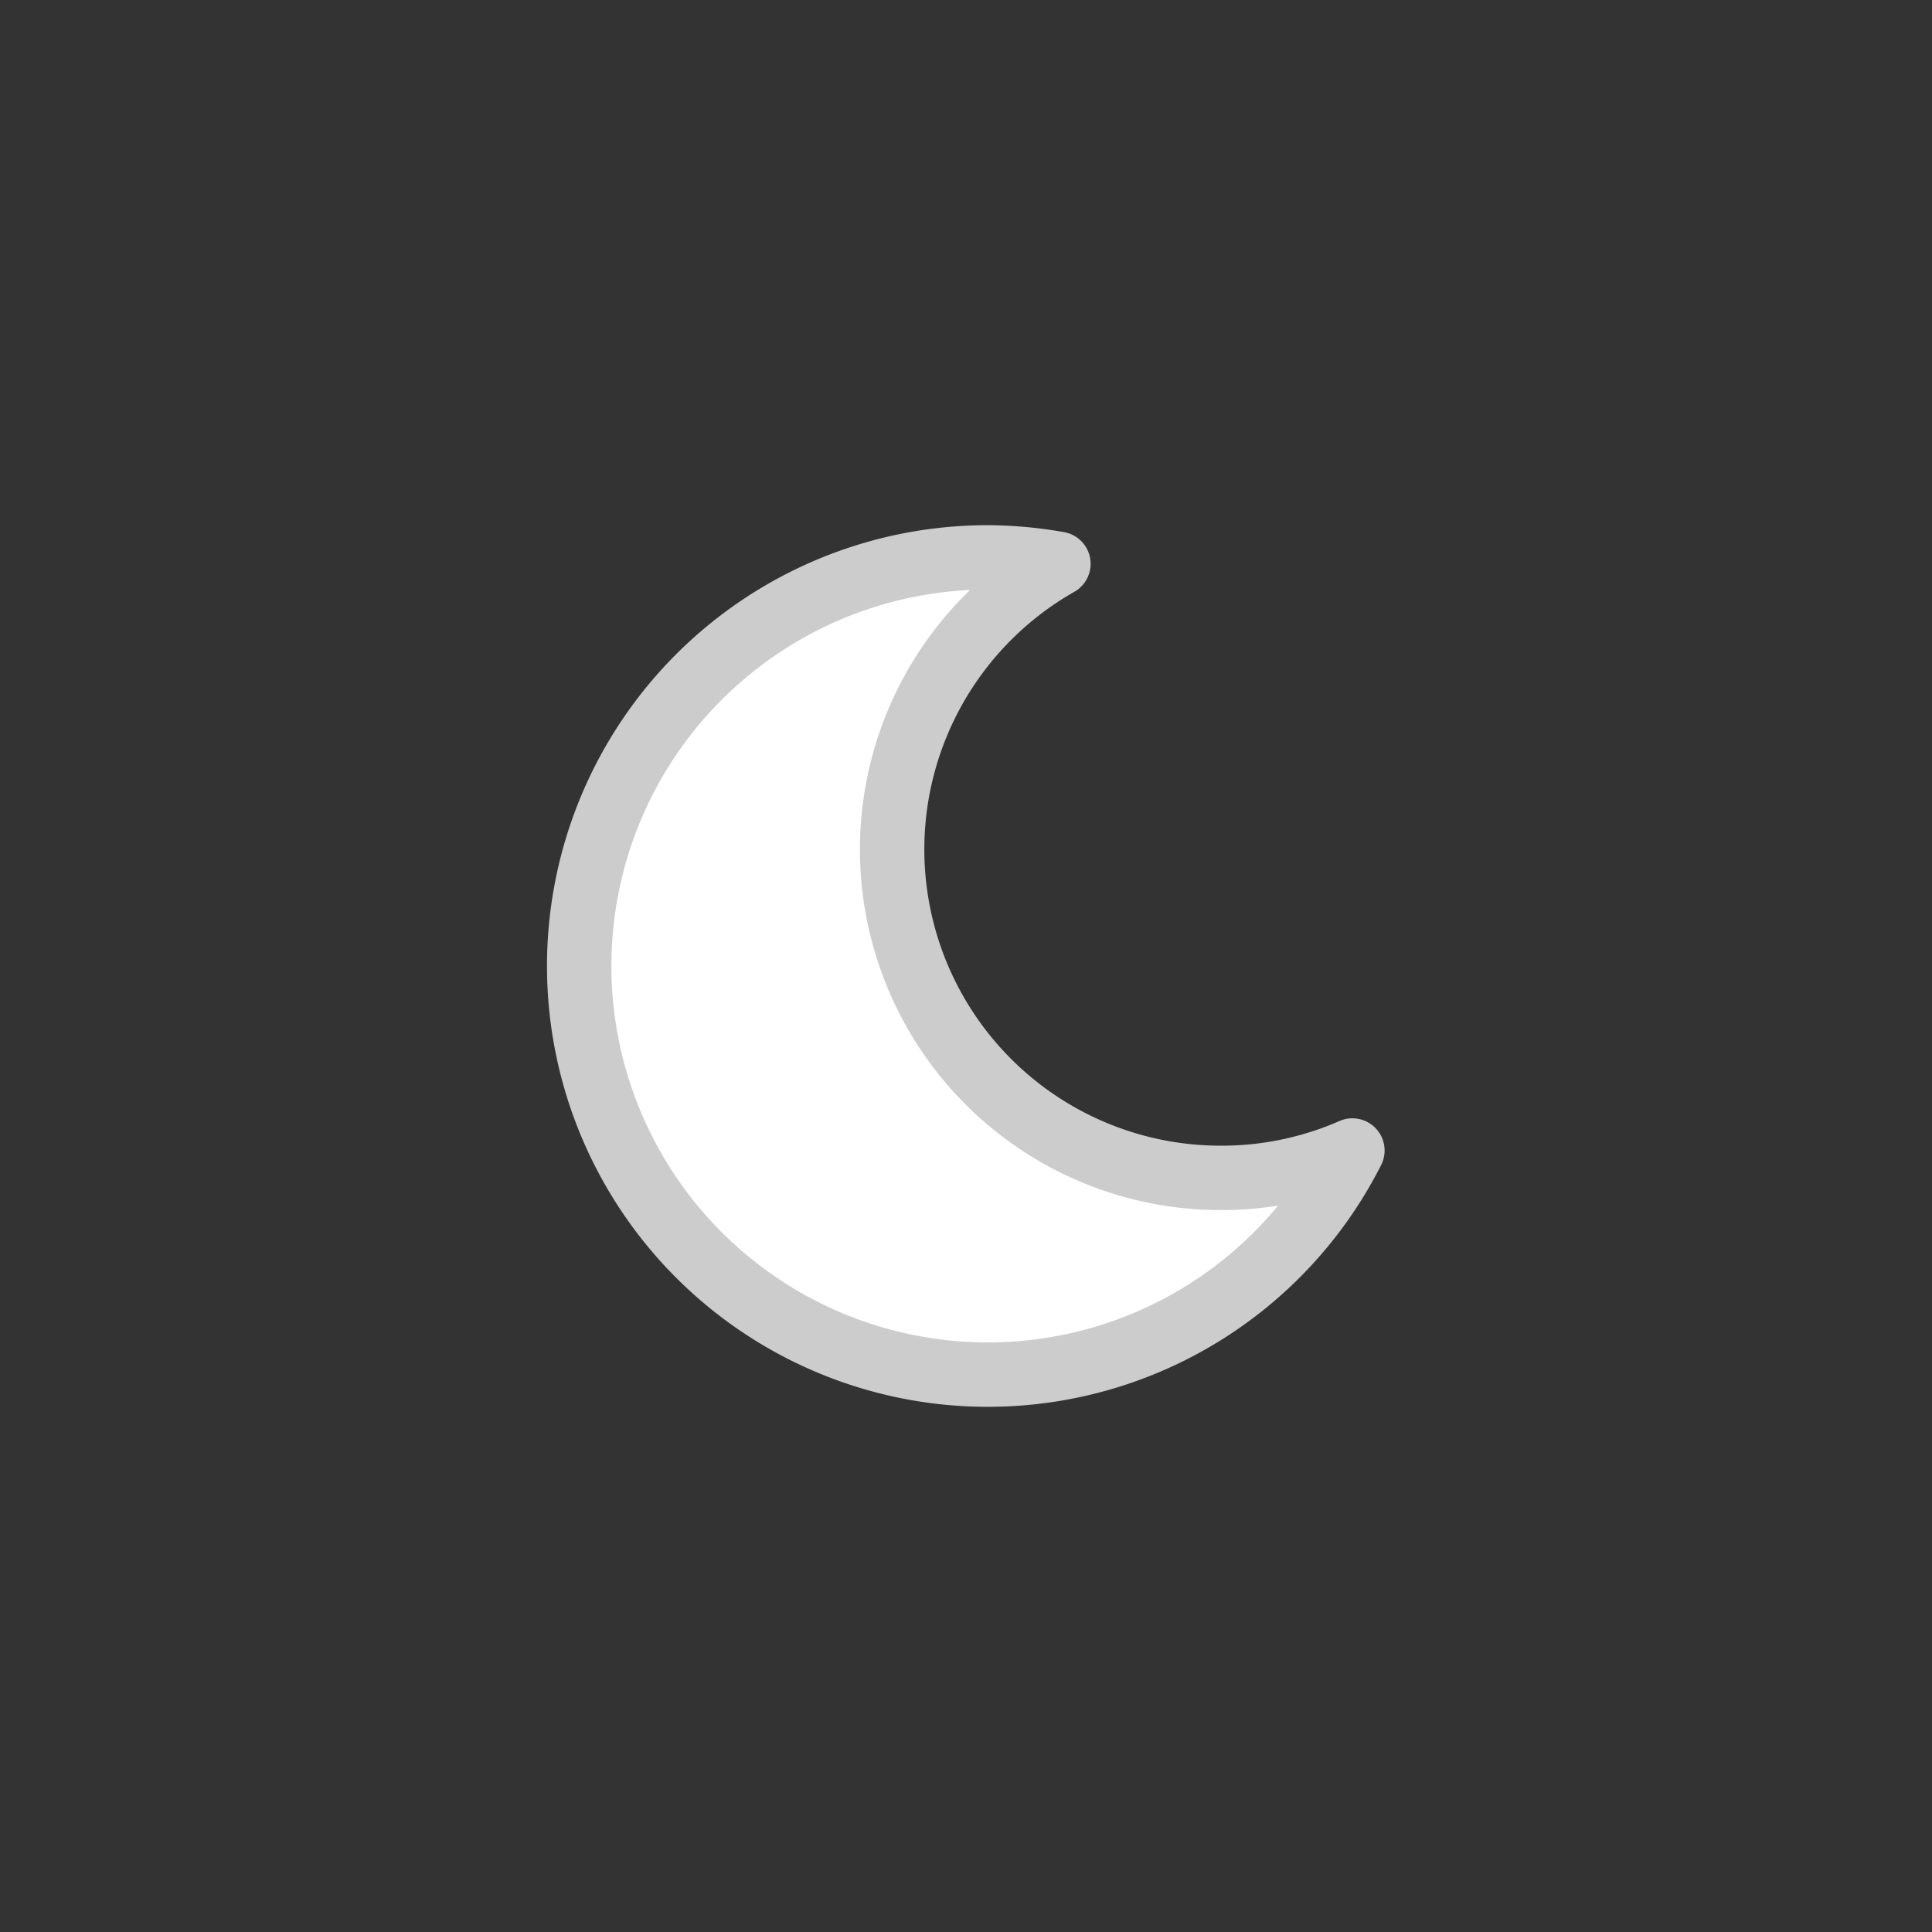 <svg xmlns="http://www.w3.org/2000/svg" viewBox="0 0 60 60"><rect x="0" y="0" width="60" height="60" fill="#333333" stroke="none"/><defs><style>.cls-1{fill:#fff;stroke:#ccc;stroke-linecap:round;stroke-linejoin:round;stroke-width:2px;}.cls-2{fill:none;}</style></defs><title>18_moon_</title><g id="Layer_2" data-name="Layer 2"><g id="Layer_2-2" data-name="Layer 2"><path class="cls-1" d="M37.92,36.58a10.2,10.2,0,0,1-5.05-19.07,13.09,13.09,0,0,0-2.18-.2A12.69,12.69,0,1,0,42,35.73,10.1,10.1,0,0,1,37.92,36.58Z"/><rect class="cls-2" width="60" height="60"/></g></g></svg>